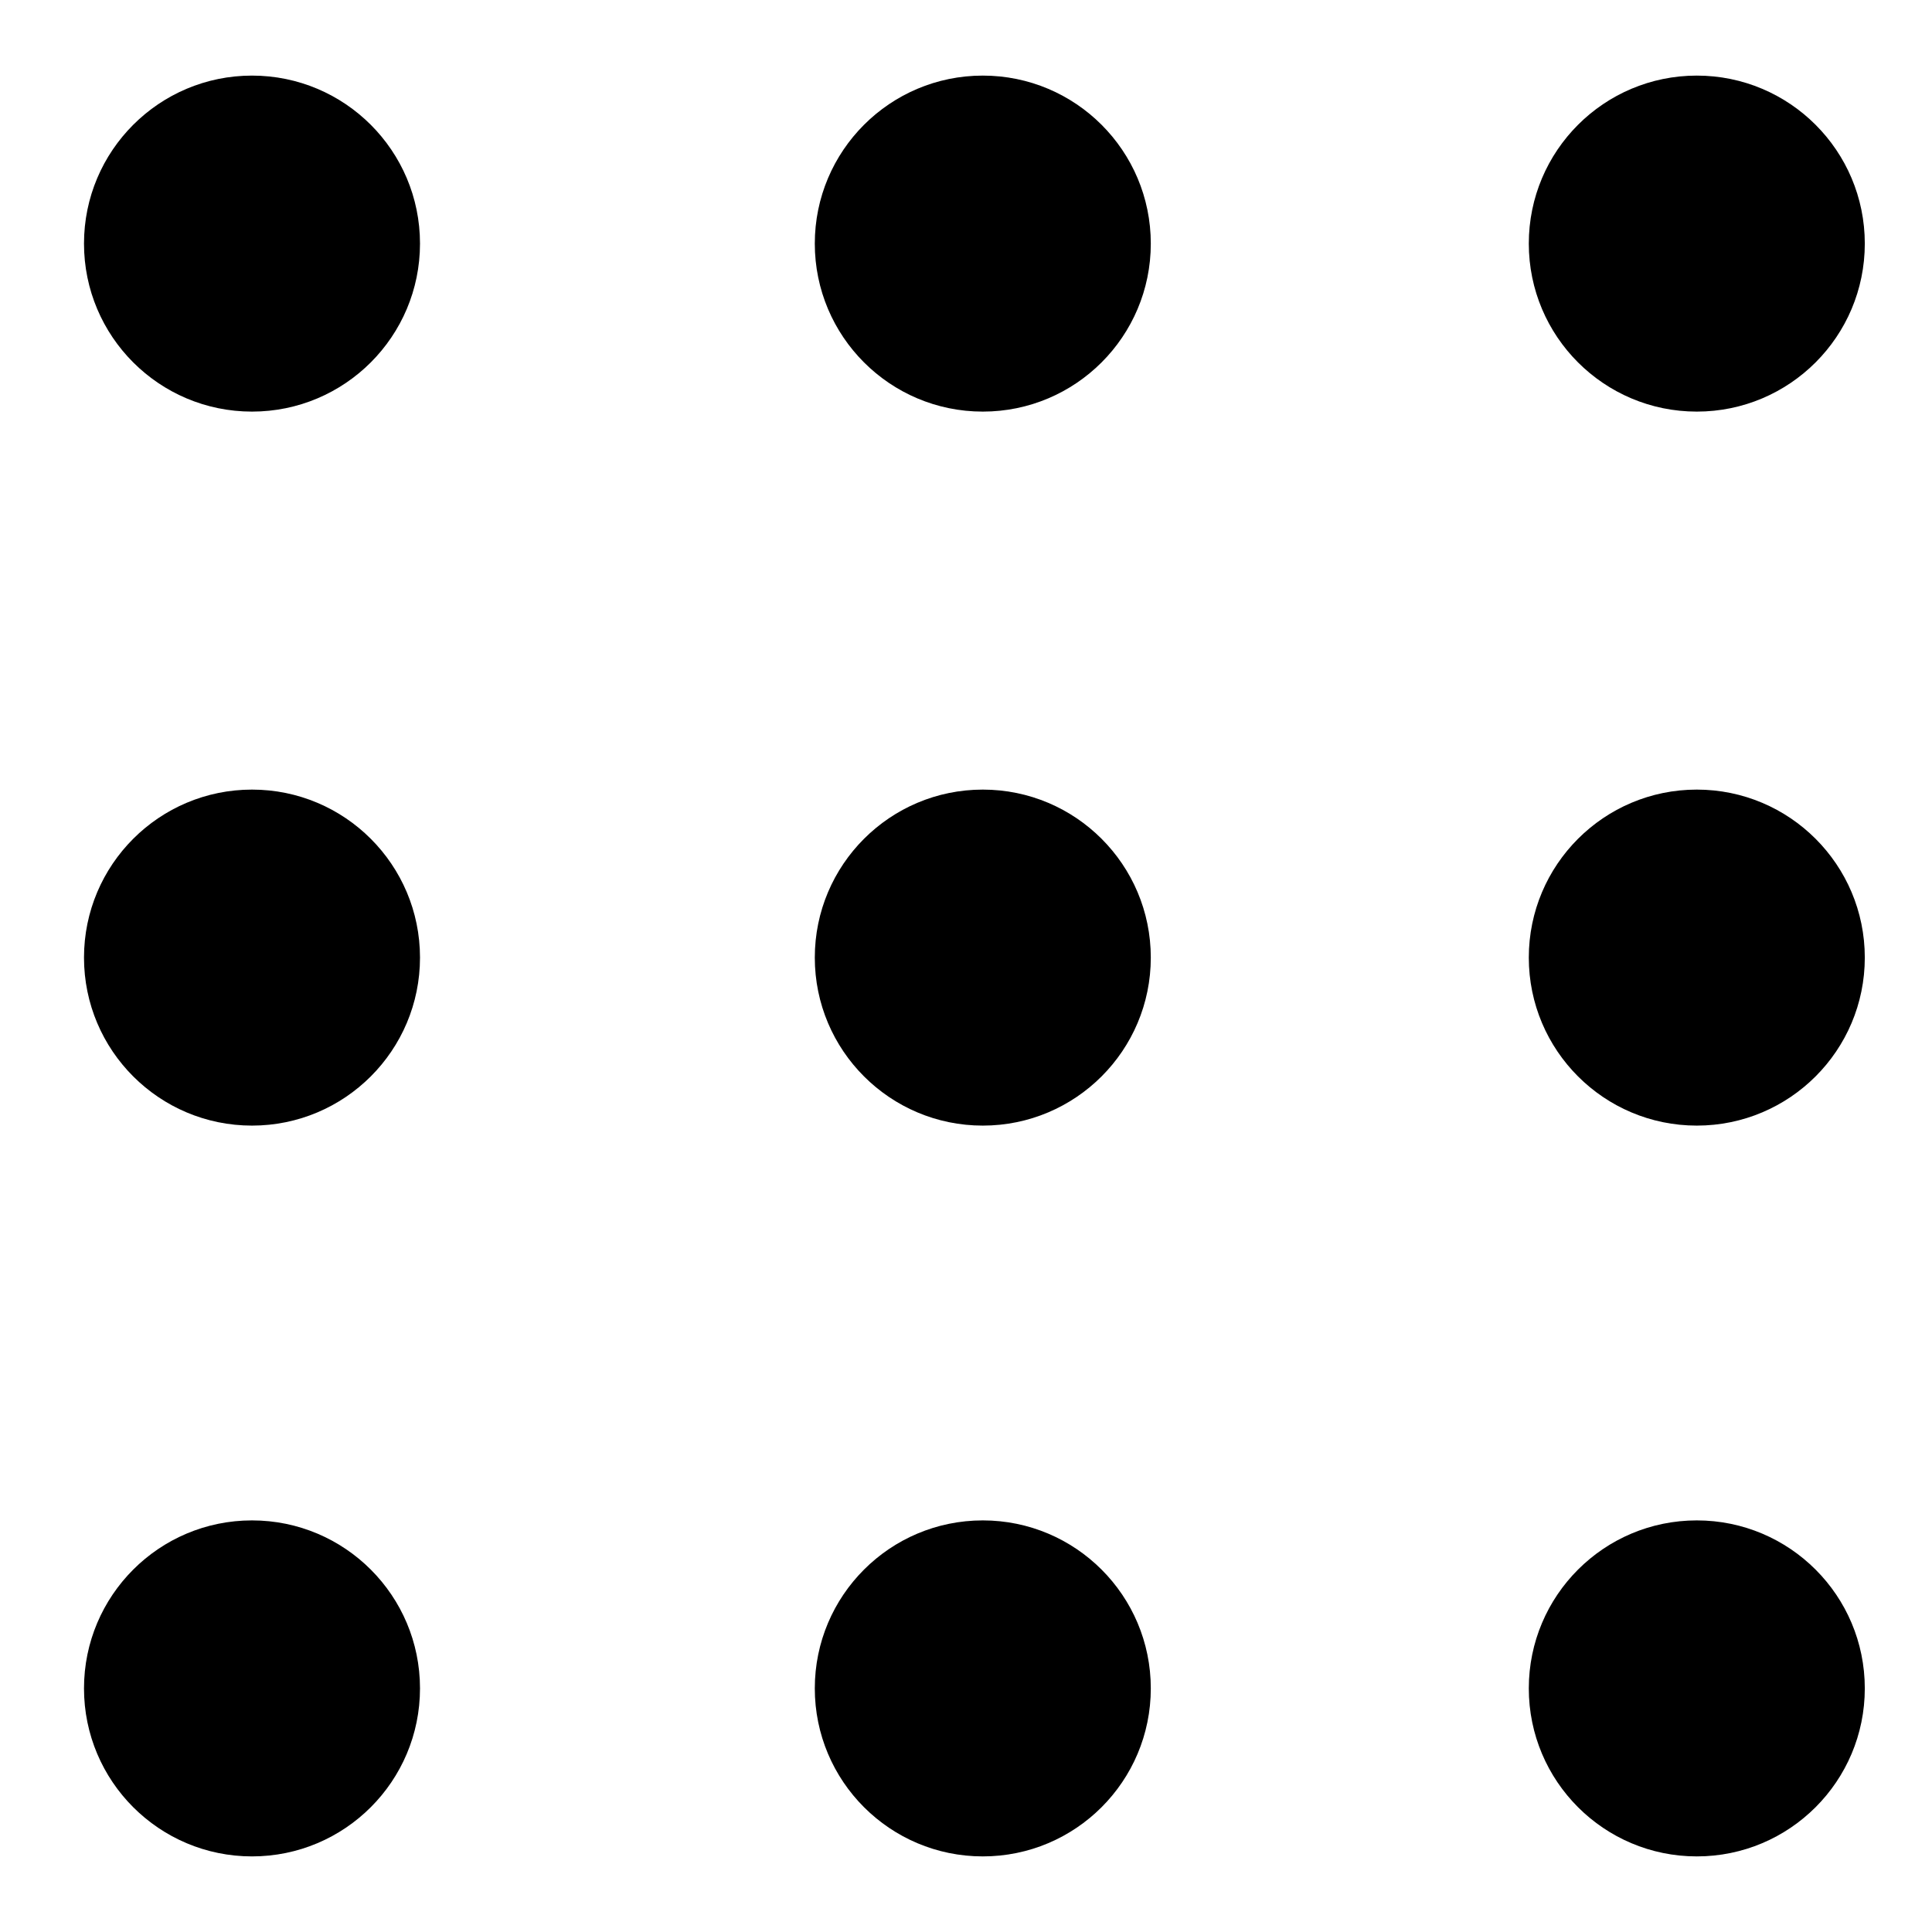<svg fill="#000" xmlns="http://www.w3.org/2000/svg" width="23" height="23"><circle cx="3" cy="20.1" r="2"/><circle cx="11.7" cy="20.1" r="2"/><circle cx="20.2" cy="20.1" r="2"/><circle cx="3" cy="2.9" r="2"/><circle cx="11.7" cy="2.9" r="2"/><circle cx="20.2" cy="2.9" r="2"/><circle cx="3" cy="11.4" r="2"/><circle cx="11.7" cy="11.4" r="2"/><circle cx="20.2" cy="11.4" r="2"/></svg>